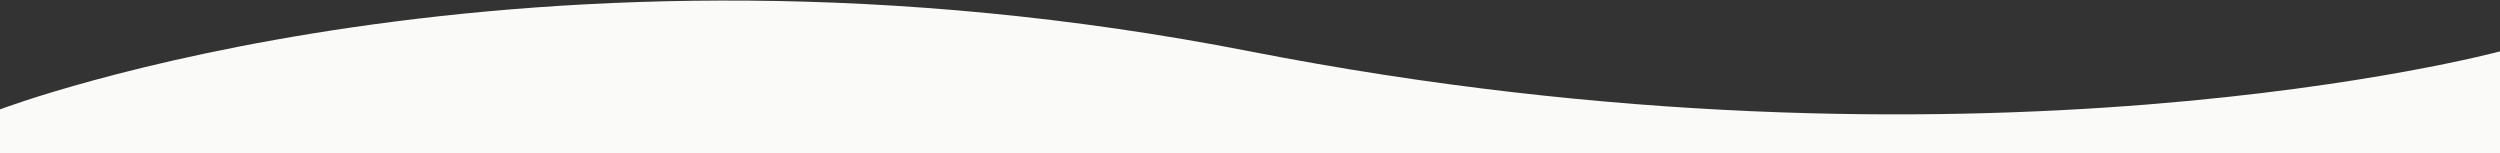 <?xml version="1.0" encoding="UTF-8"?>
<svg width="1552px" height="95px" viewBox="0 0 1552 95" version="1.1" xmlns="http://www.w3.org/2000/svg" xmlns:xlink="http://www.w3.org/1999/xlink">
    <rect x="0" y="0" width="1552" height="95" fill="#333333" stroke="none"/>
    <!-- Generator: Sketch 49.2 (51160) - http://www.bohemiancoding.com/sketch -->
    <title>wave-top</title>
    <desc>Created with Sketch.</desc>
    <defs></defs>
    <g id="Page-1" stroke="none" stroke-width="1" fill="none" fill-rule="evenodd">
        <g id="wave-ingredients-down" transform="translate(776, 47.5) scale(-1, -1) translate(-776, -47.5) " fill="#FAFBF8">
            <path d="M0,0.022 L1552,0.022 L1552,27.104 C1552,27.104 1226,151.104 776,63.104 C326,-24.896 0,63.104 0,63.104 L0,0.022 Z" id="Shape"></path>
        </g>
    </g>
</svg>